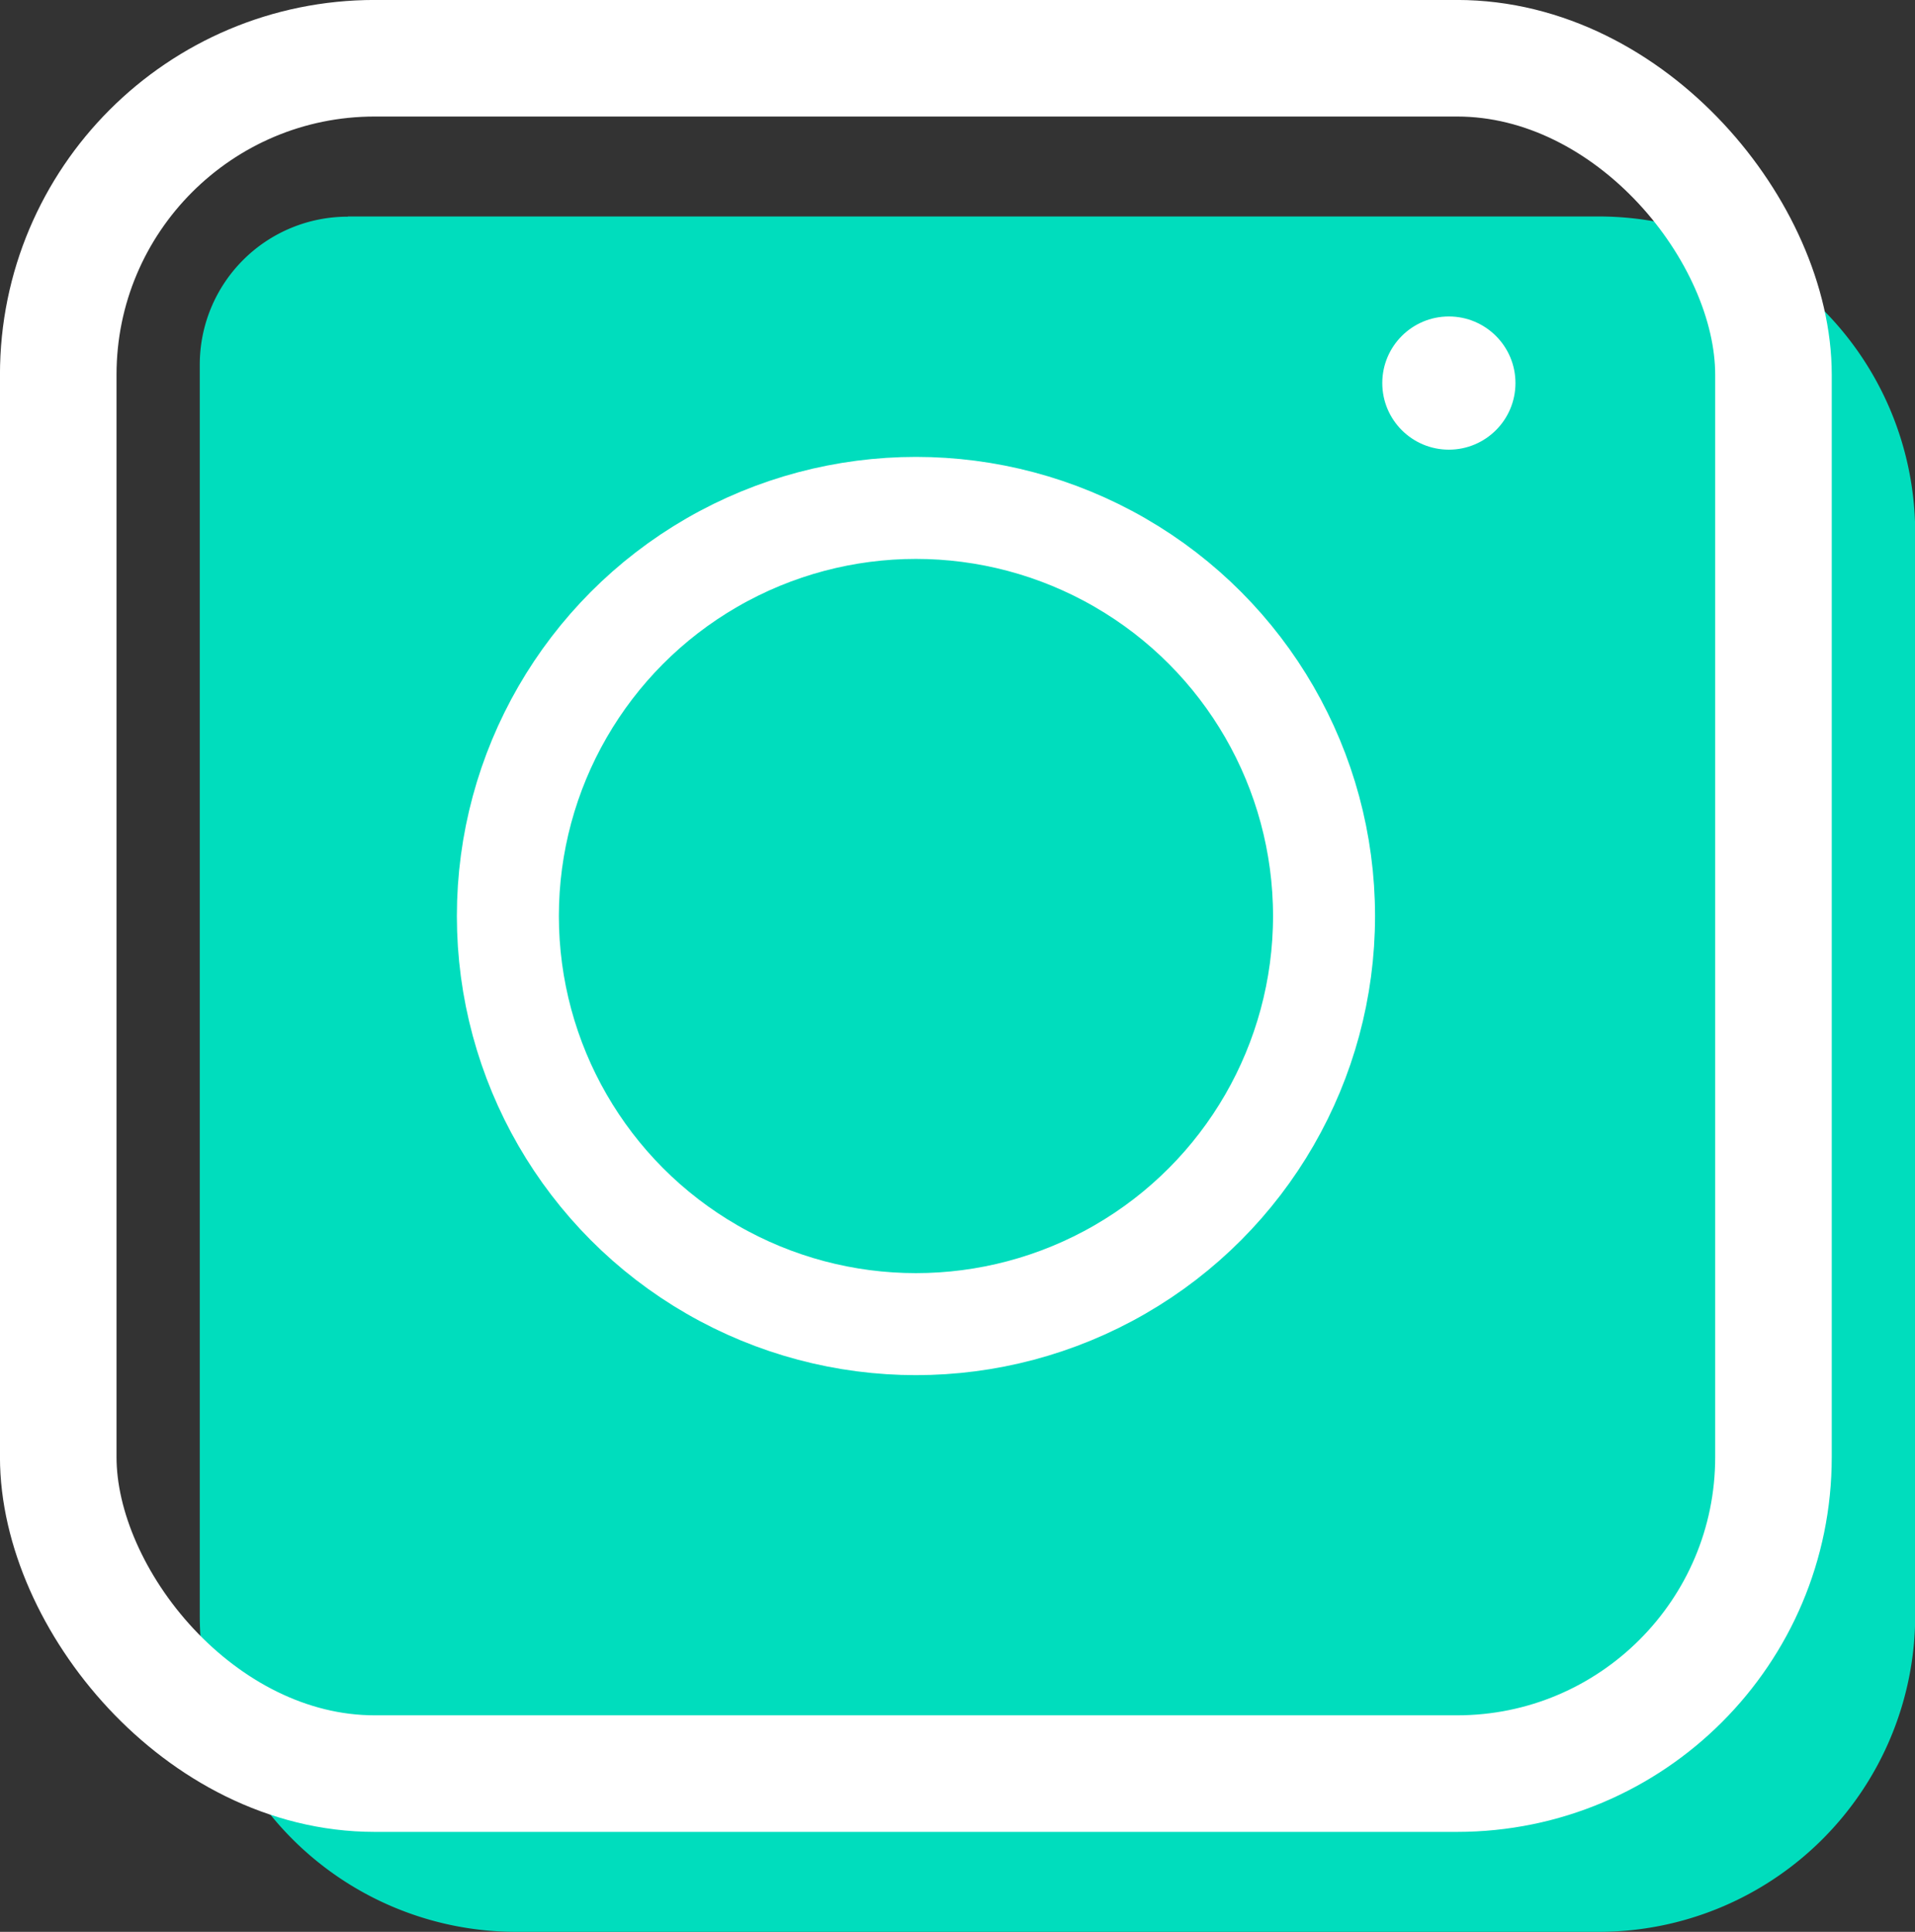 <svg id="ab5bf469-cc6f-4a53-a779-65d264793e53" data-name="Layer 1" xmlns="http://www.w3.org/2000/svg" viewBox="0 0 98.64 99.5"><rect x="0" y="0" width="98.64" height="99.5" fill="#333333" stroke="none"/><path d="M17.92,11.15H82.35a16.3,16.3,0,0,1,16.3,16.3V83.2a16.3,16.3,0,0,1-16.3,16.3H26.59a16.3,16.3,0,0,1-16.3-16.3V18.78a7.62,7.62,0,0,1,7.62-7.62Z" style="fill:#00ddbd"/><rect x="3" y="3" width="88.35" height="88.35" rx="16.3" style="fill:none;stroke:#fff;stroke-miterlimit:10;stroke-width:6.004px"/><circle cx="47.18" cy="47.18" r="21.02" style="fill:none;stroke:#fff;stroke-miterlimit:10;stroke-width:5.254px"/><circle cx="74.63" cy="19.73" r="3.43" style="fill:#fff"/></svg>